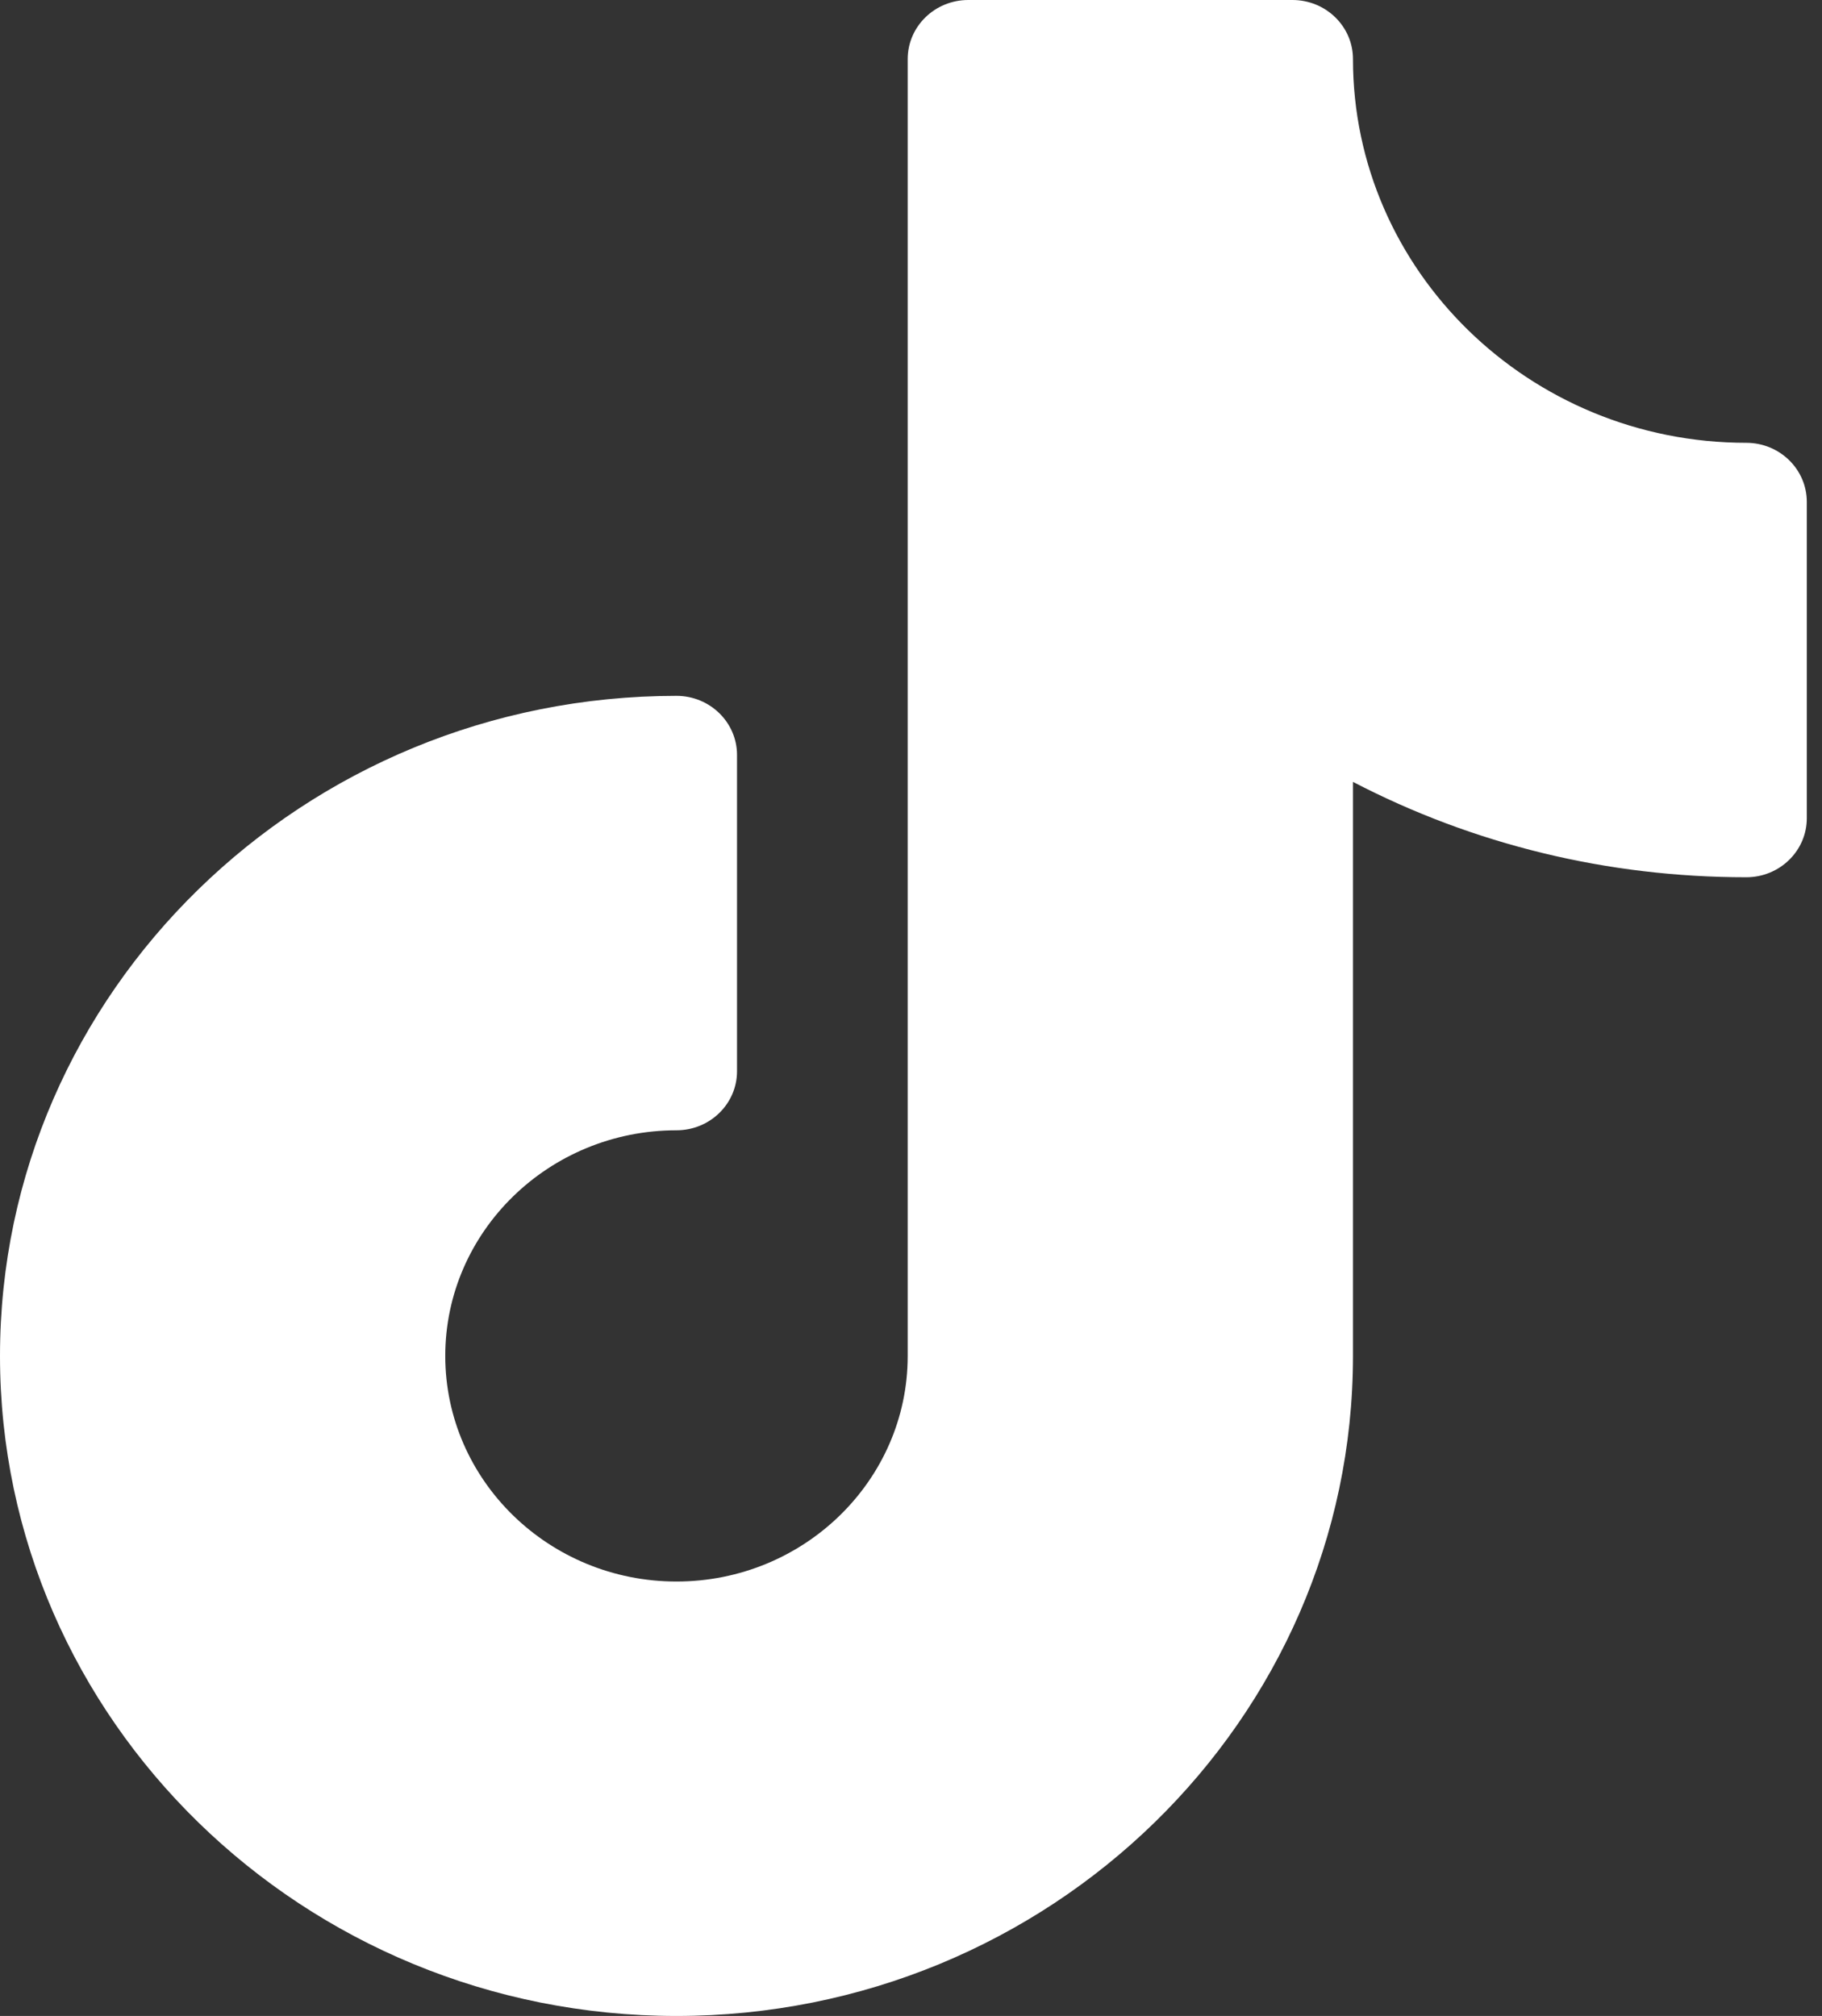 <svg width="47" height="52" viewBox="0 0 47 52" fill="none" xmlns="http://www.w3.org/2000/svg">
<rect x="0" y="0" width="47" height="52" fill="#333333" stroke="none"/>
<path d="M45.047 11.422C39.453 11.422 34.901 6.982 34.901 1.523C34.901 0.682 34.202 0 33.34 0L24.977 0C24.115 0 23.415 0.682 23.415 1.523L23.415 34.975C23.415 38.184 20.739 40.794 17.45 40.794C14.162 40.794 11.486 38.184 11.486 34.975C11.486 31.766 14.162 29.155 17.45 29.155C18.313 29.155 19.012 28.473 19.012 27.632V19.473C19.012 18.632 18.313 17.949 17.45 17.949C7.828 17.949 0 25.587 0 34.975C0 44.363 7.828 52 17.45 52C27.073 52 34.901 44.363 34.901 34.975V20.168C38.009 21.784 41.467 22.628 45.047 22.628C45.91 22.628 46.608 21.946 46.608 21.105V12.946C46.608 12.105 45.91 11.422 45.047 11.422Z" fill="white"/>
</svg>
